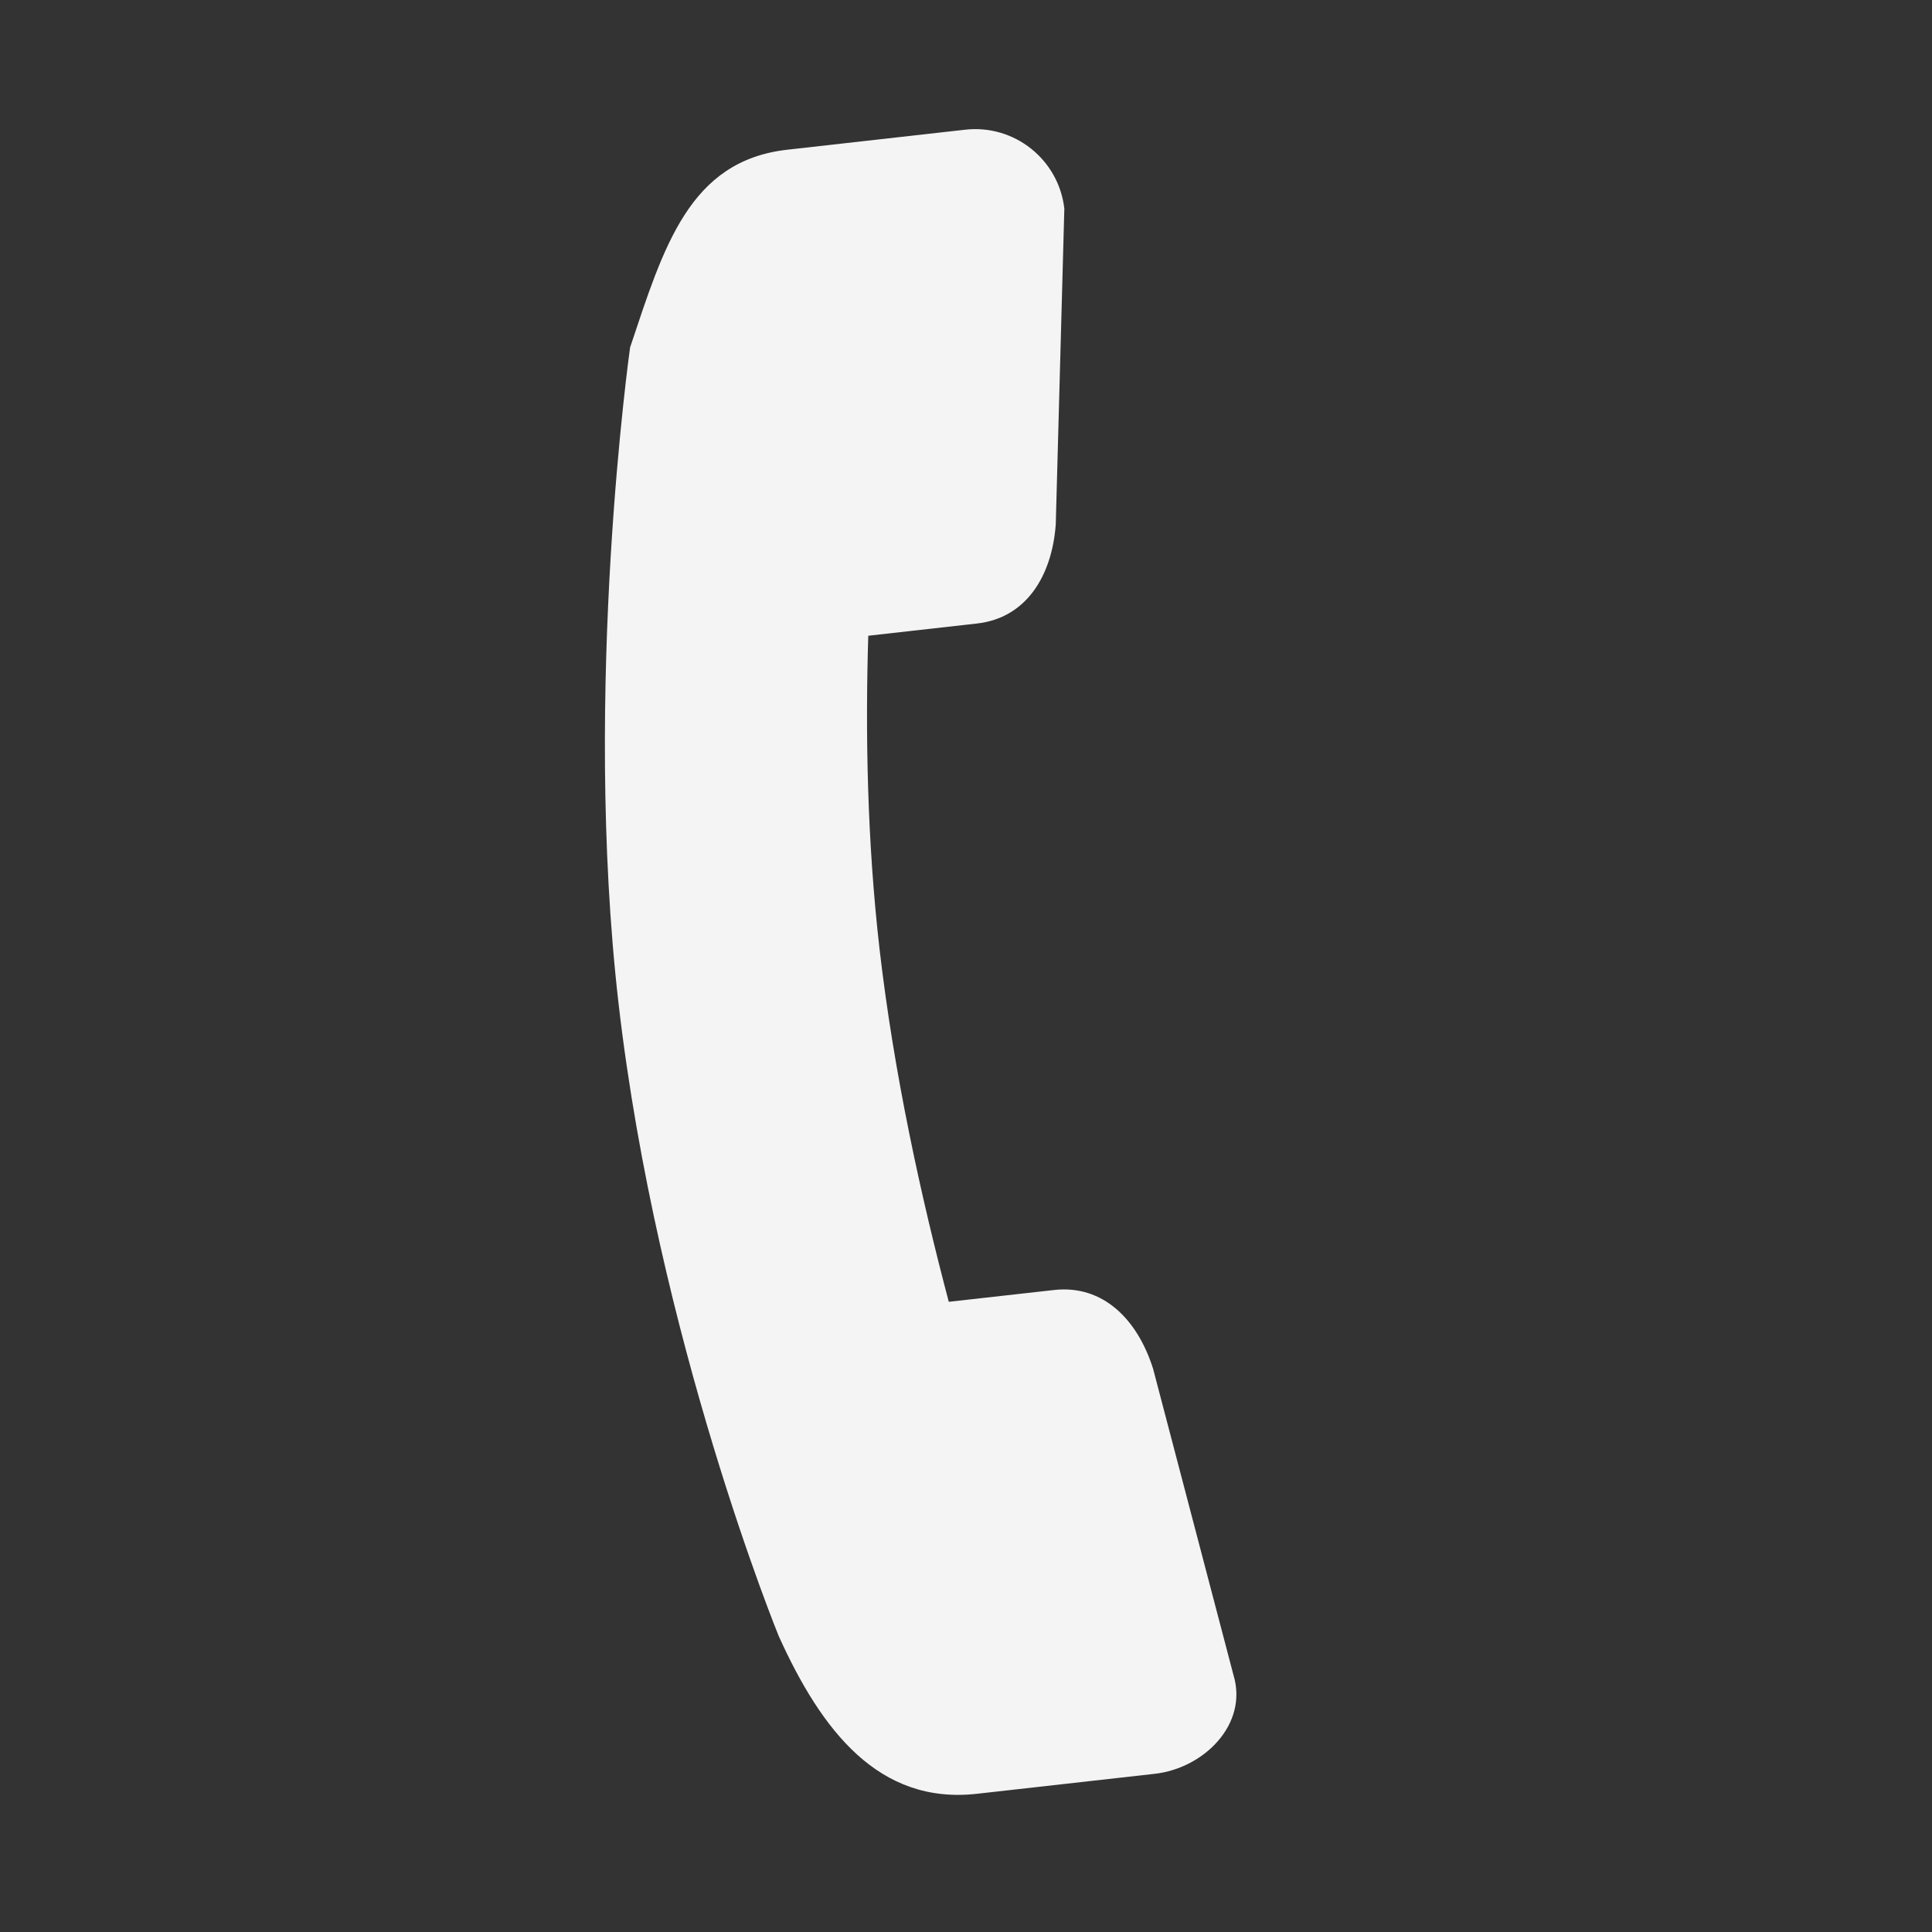 <svg width="68" height="68" viewBox="0 0 68 68" fill="none" xmlns="http://www.w3.org/2000/svg">
<rect x="0" y="0" width="68" height="68" fill="#333333" stroke="none"/>
<path fill-rule="evenodd" clip-rule="evenodd" d="M27.713 5.269L33.971 4.565C35.699 4.369 37.262 5.613 37.461 7.341L37.159 18.465C37.022 20.278 36.118 21.749 34.391 21.945L30.56 22.376C30.456 25.757 30.517 29.583 30.959 33.42C31.46 37.758 32.407 42.092 33.394 45.819L37.096 45.404C38.823 45.209 40.039 46.441 40.586 48.18L43.413 58.952C43.941 60.689 42.373 62.237 40.645 62.432L34.388 63.135C30.93 63.524 28.914 60.915 27.408 57.583C27.408 57.583 23.135 47.144 21.771 35.321C20.489 24.2 22.177 12.229 22.177 12.229C23.359 8.69 24.256 5.658 27.713 5.269Z" fill="#F4F4F4"/>
</svg>
